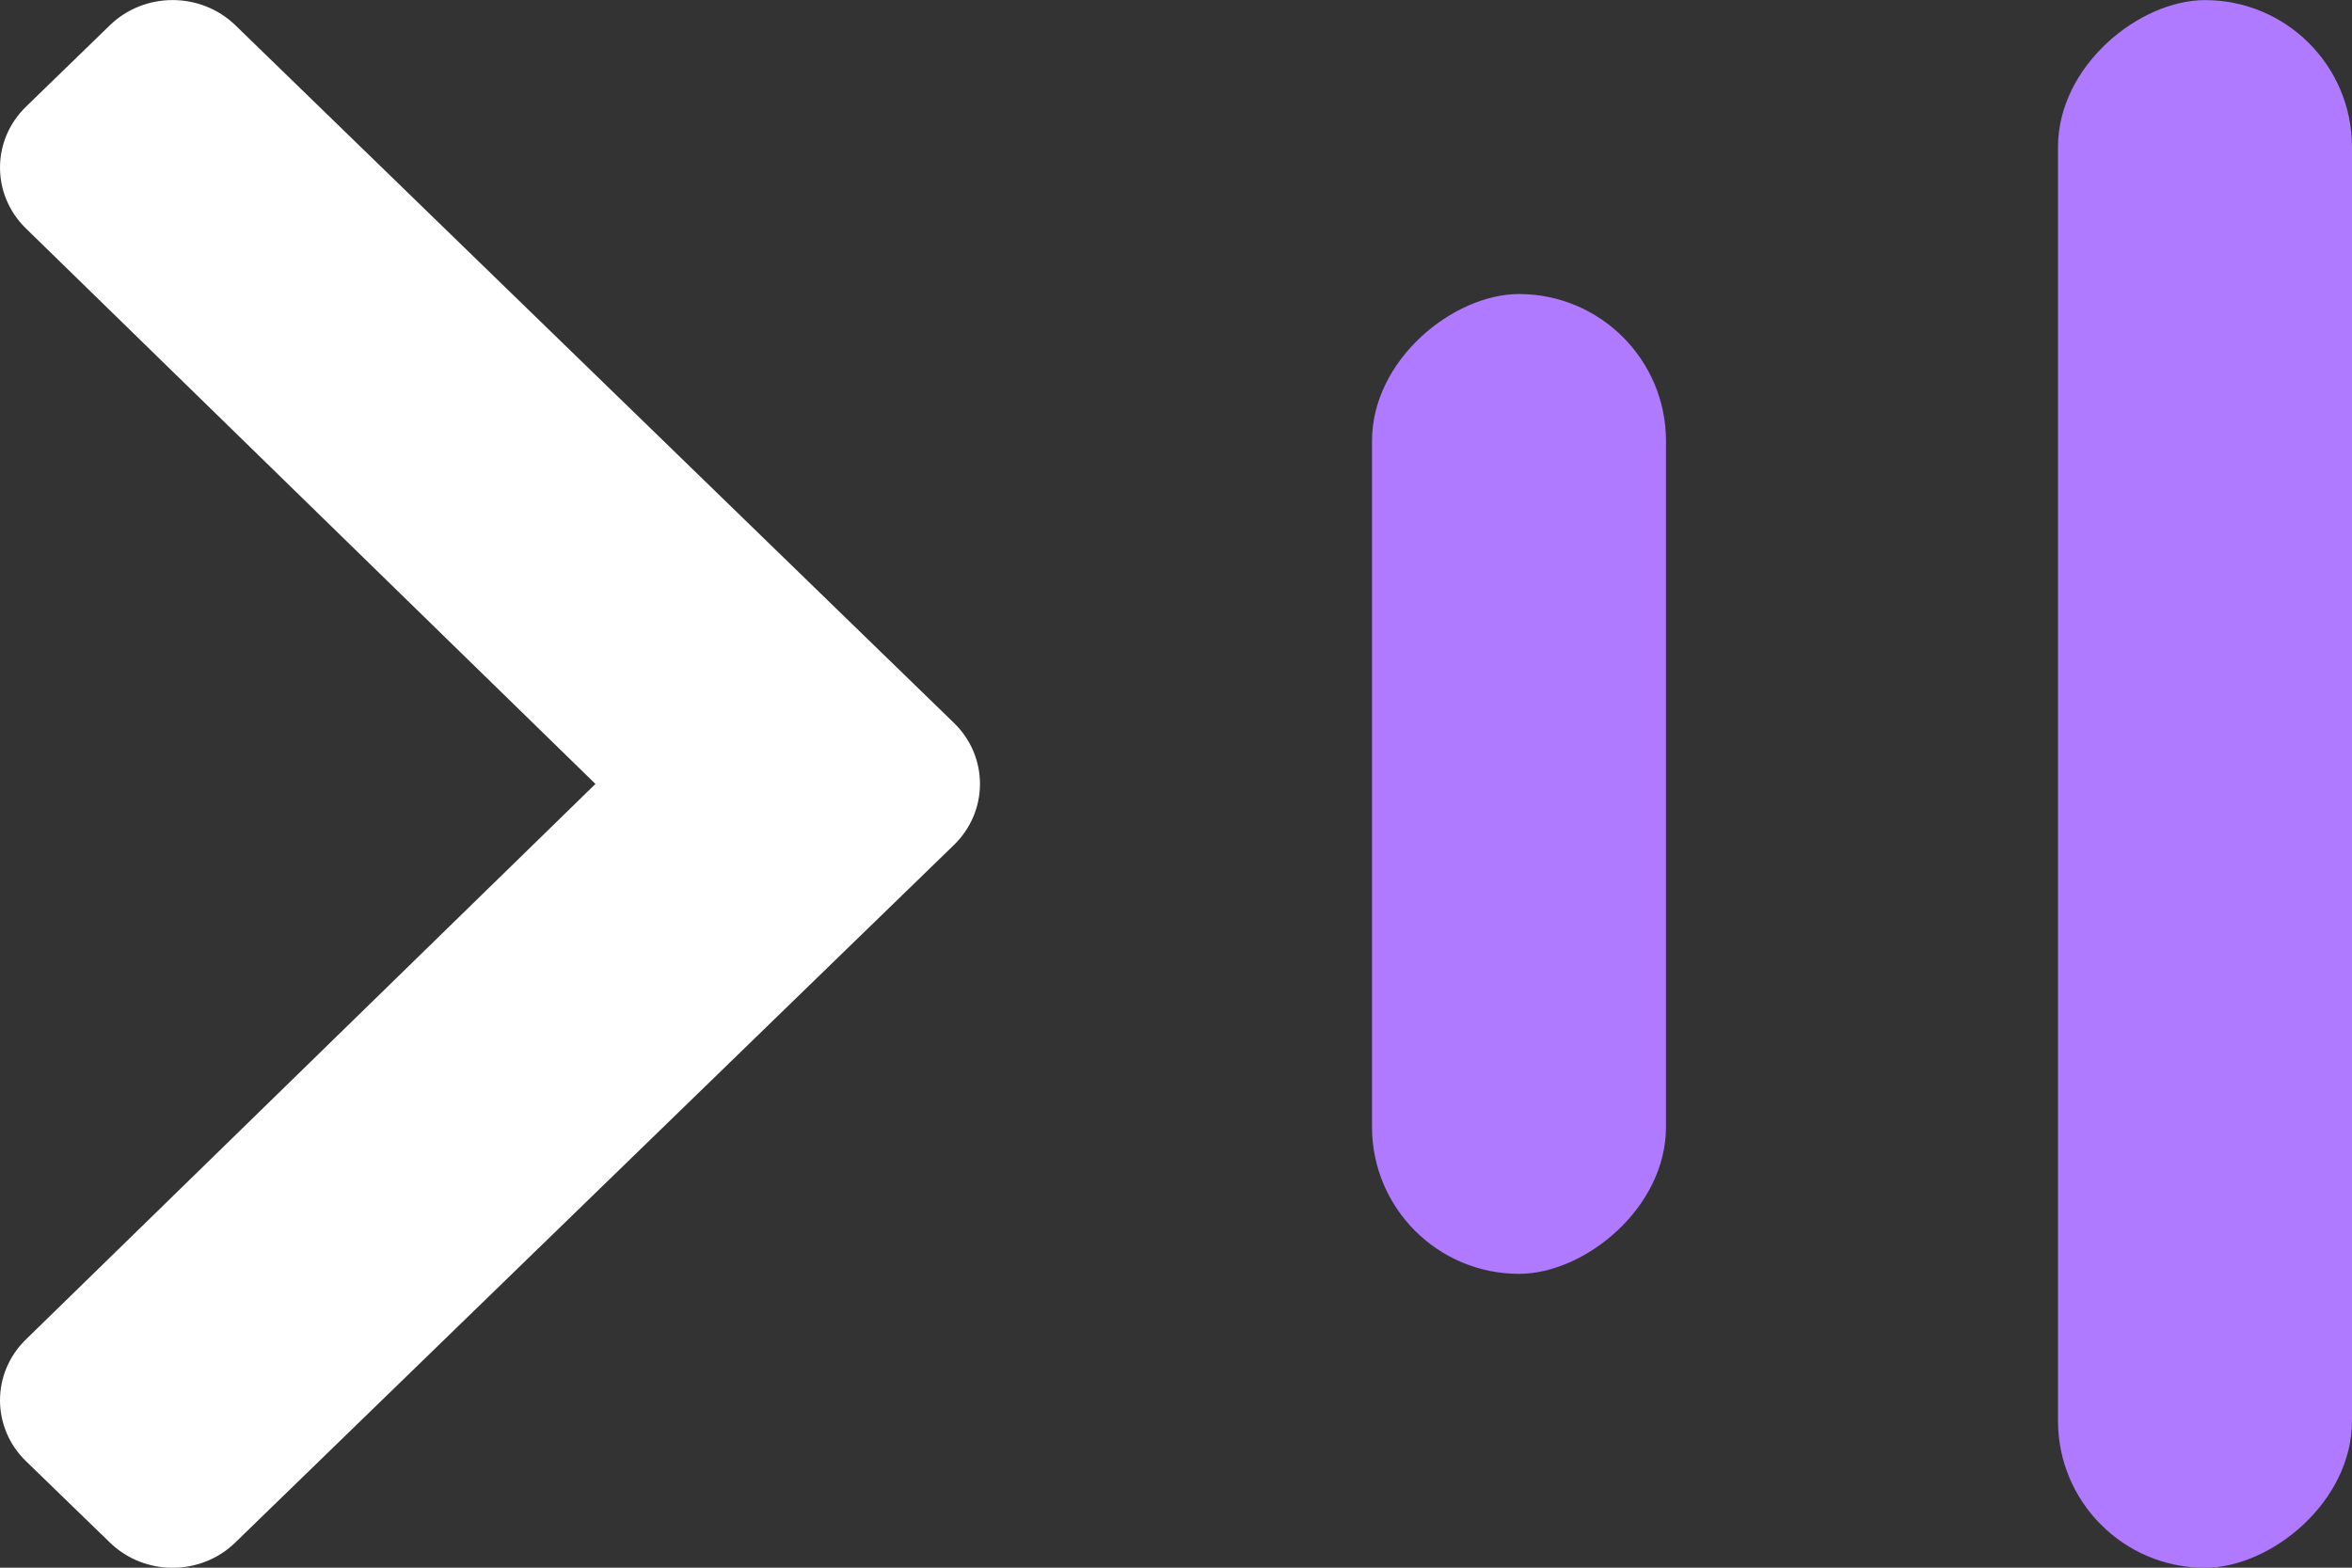 <svg width="24" height="16" viewBox="0 0 24 16" fill="none" xmlns="http://www.w3.org/2000/svg">
<rect x="0" y="0" width="24" height="16" fill="#333333" stroke="none"/>
<rect x="17" y="3.001" width="10" height="3" rx="1.5" transform="rotate(90 17 3.001)" fill="#AF7AFF"/>
<rect x="24" y="0.001" width="16" height="3" rx="1.5" transform="rotate(90 24 0.001)" fill="#AF7AFF"/>
<path d="M9.735 8.623L2.401 15.743C2.048 16.087 1.474 16.087 1.121 15.743L0.265 14.913C-0.088 14.57 -0.088 14.014 0.264 13.671L6.076 8.001L0.264 2.331C-0.088 1.987 -0.088 1.432 0.265 1.089L1.121 0.258C1.474 -0.085 2.048 -0.085 2.402 0.258L9.735 7.379C10.088 7.722 10.088 8.279 9.735 8.623Z" fill="white"/>
</svg>
